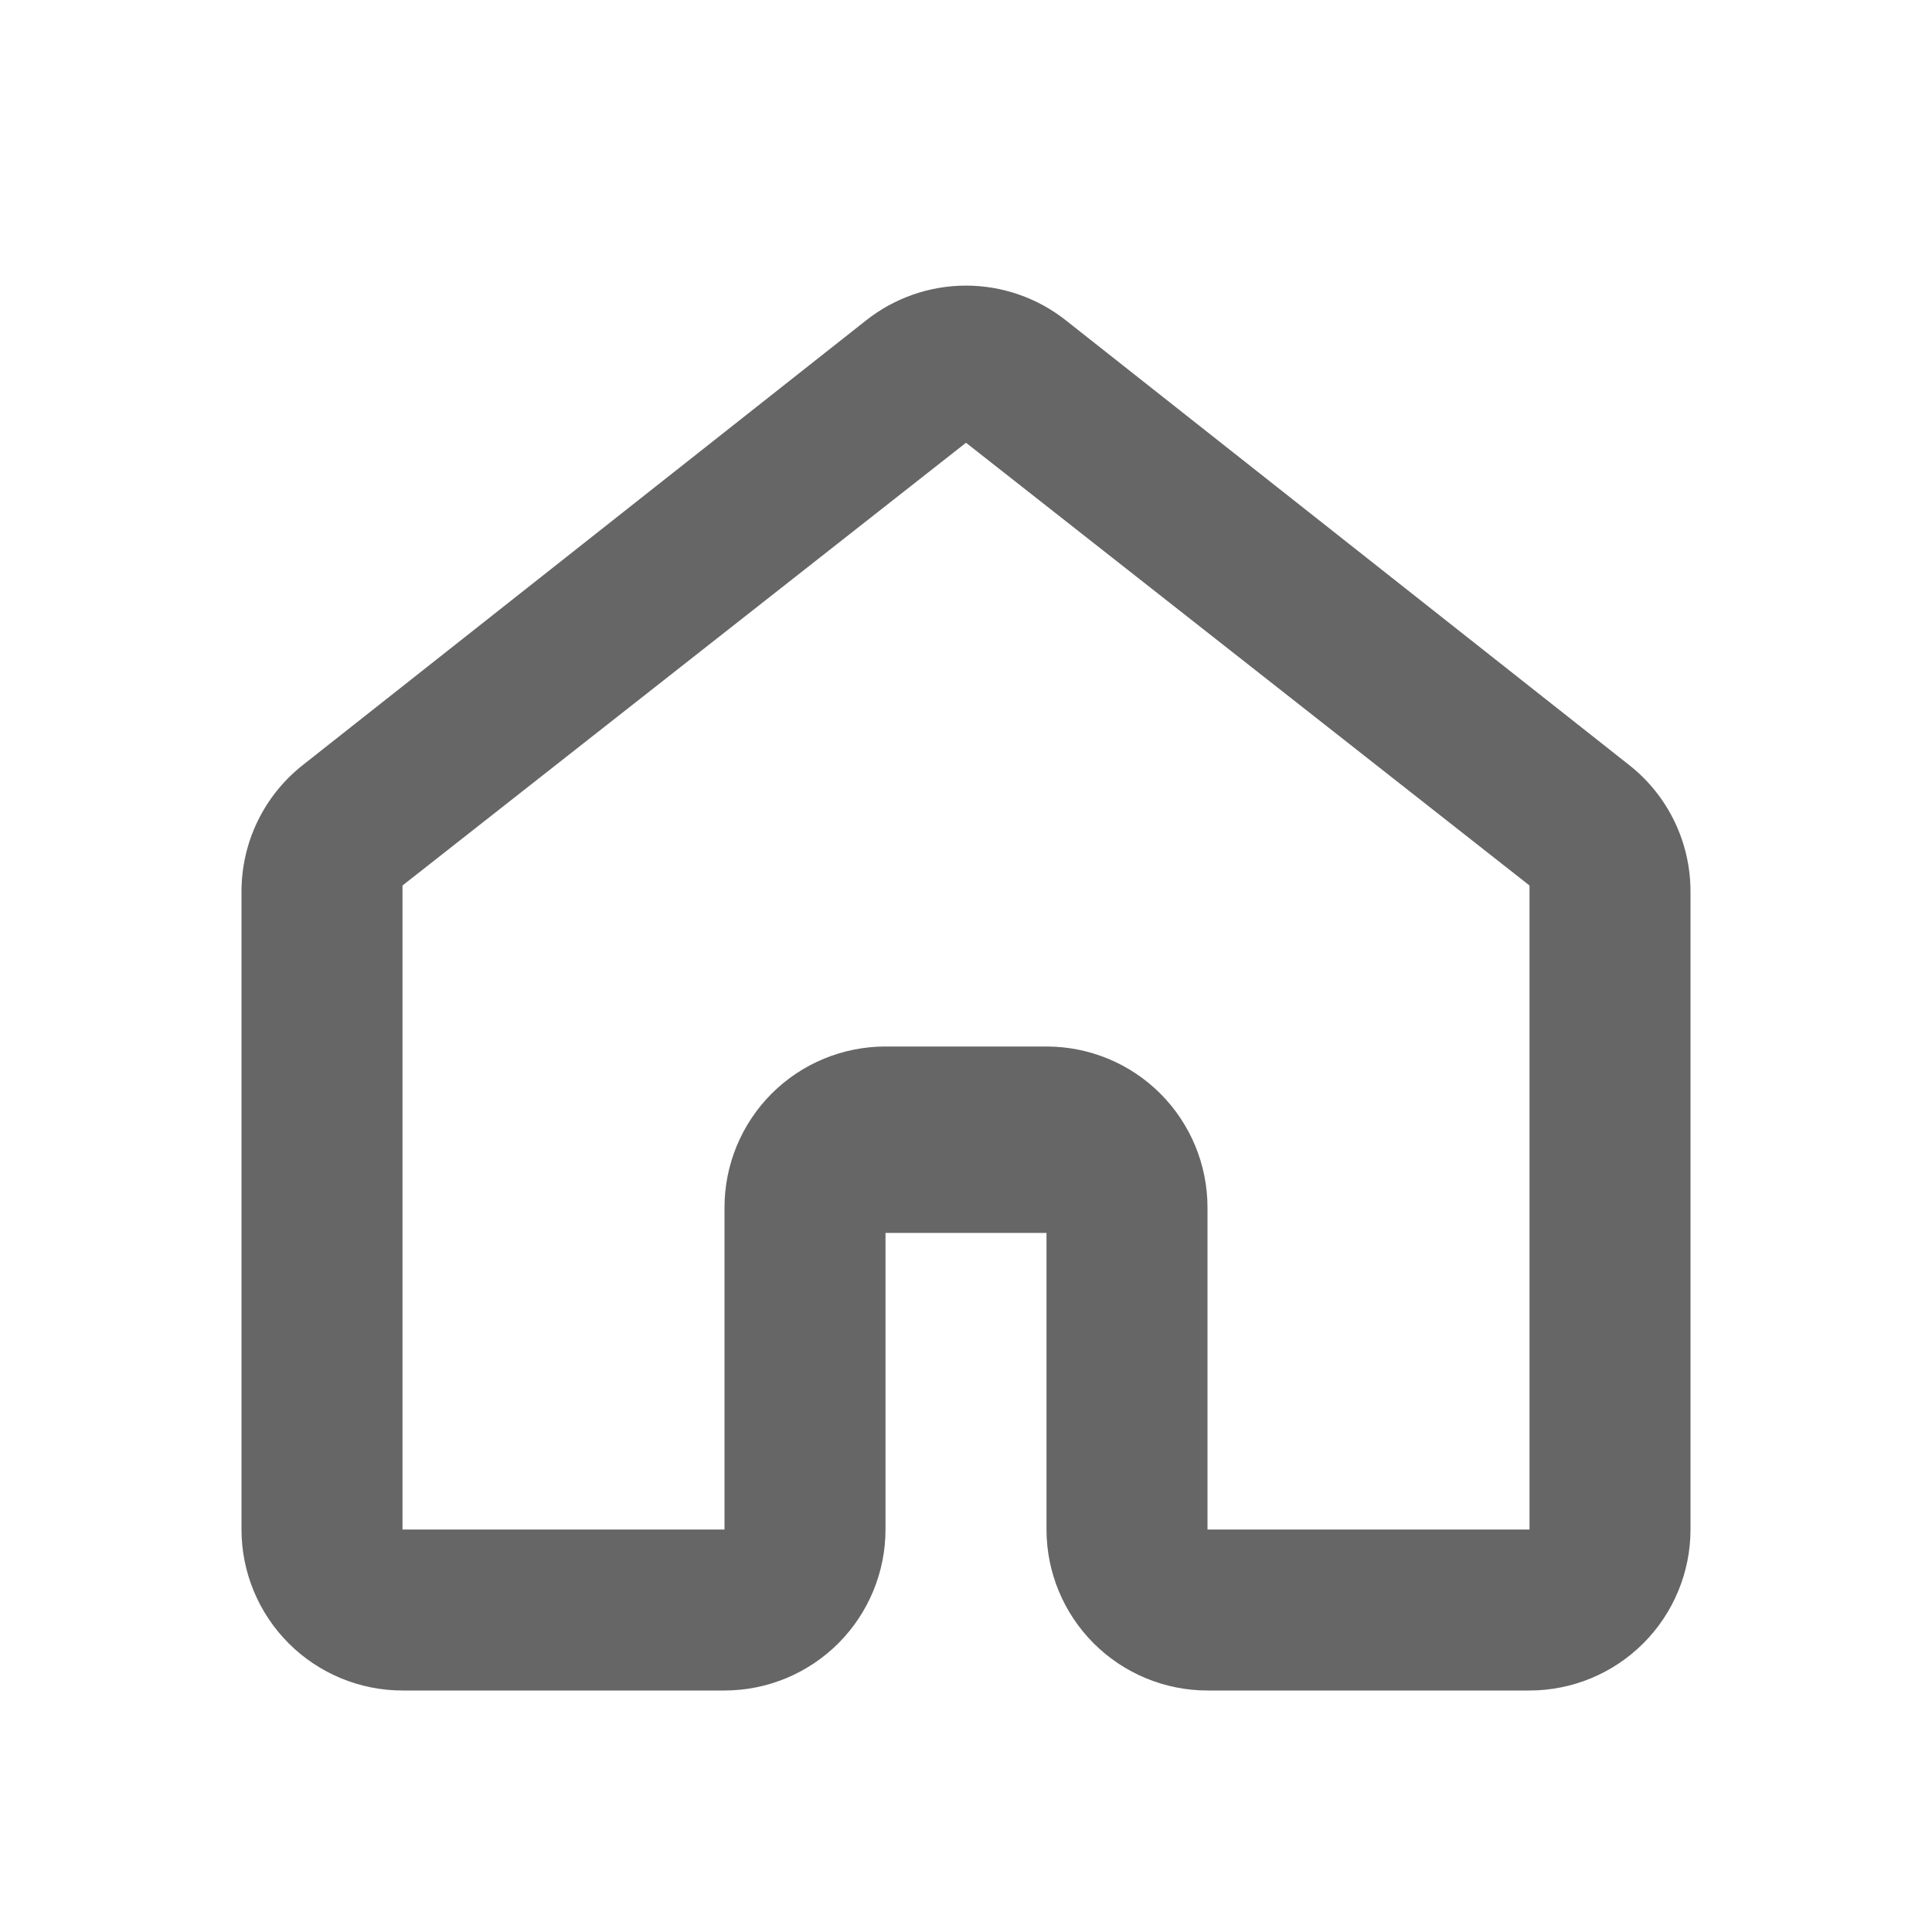 <svg width="24" height="24" viewBox="0 0 24 24" fill="none" xmlns="http://www.w3.org/2000/svg">
<path fill-rule="evenodd" clip-rule="evenodd" d="M5 21H9C9.53 21 10.039 20.789 10.414 20.414C10.789 20.039 11 19.53 11 19V15.316H13V19C13 19.53 13.211 20.039 13.586 20.414C13.961 20.789 14.47 21 15 21H19C19.53 21 20.039 20.789 20.414 20.414C20.789 20.039 21 19.53 21 19V11.075C21 10.773 20.932 10.474 20.8 10.202C20.669 9.931 20.477 9.692 20.24 9.505L13.24 3.979C12.887 3.7 12.45 3.548 12 3.548C11.55 3.548 11.113 3.7 10.76 3.979L3.76 9.505C3.523 9.692 3.331 9.931 3.2 10.202C3.068 10.474 3 10.773 3 11.075V19C3 19.53 3.211 20.039 3.586 20.414C3.961 20.789 4.47 21 5 21ZM5 19H9V15C9 14.469 9.211 13.96 9.586 13.585C9.961 13.21 10.47 13 11 13H13C13.53 13 14.039 13.21 14.414 13.585C14.789 13.96 15 14.469 15 15V19H19V11L12 5.5L5 11V19Z" fill="#666666"/>
</svg>

